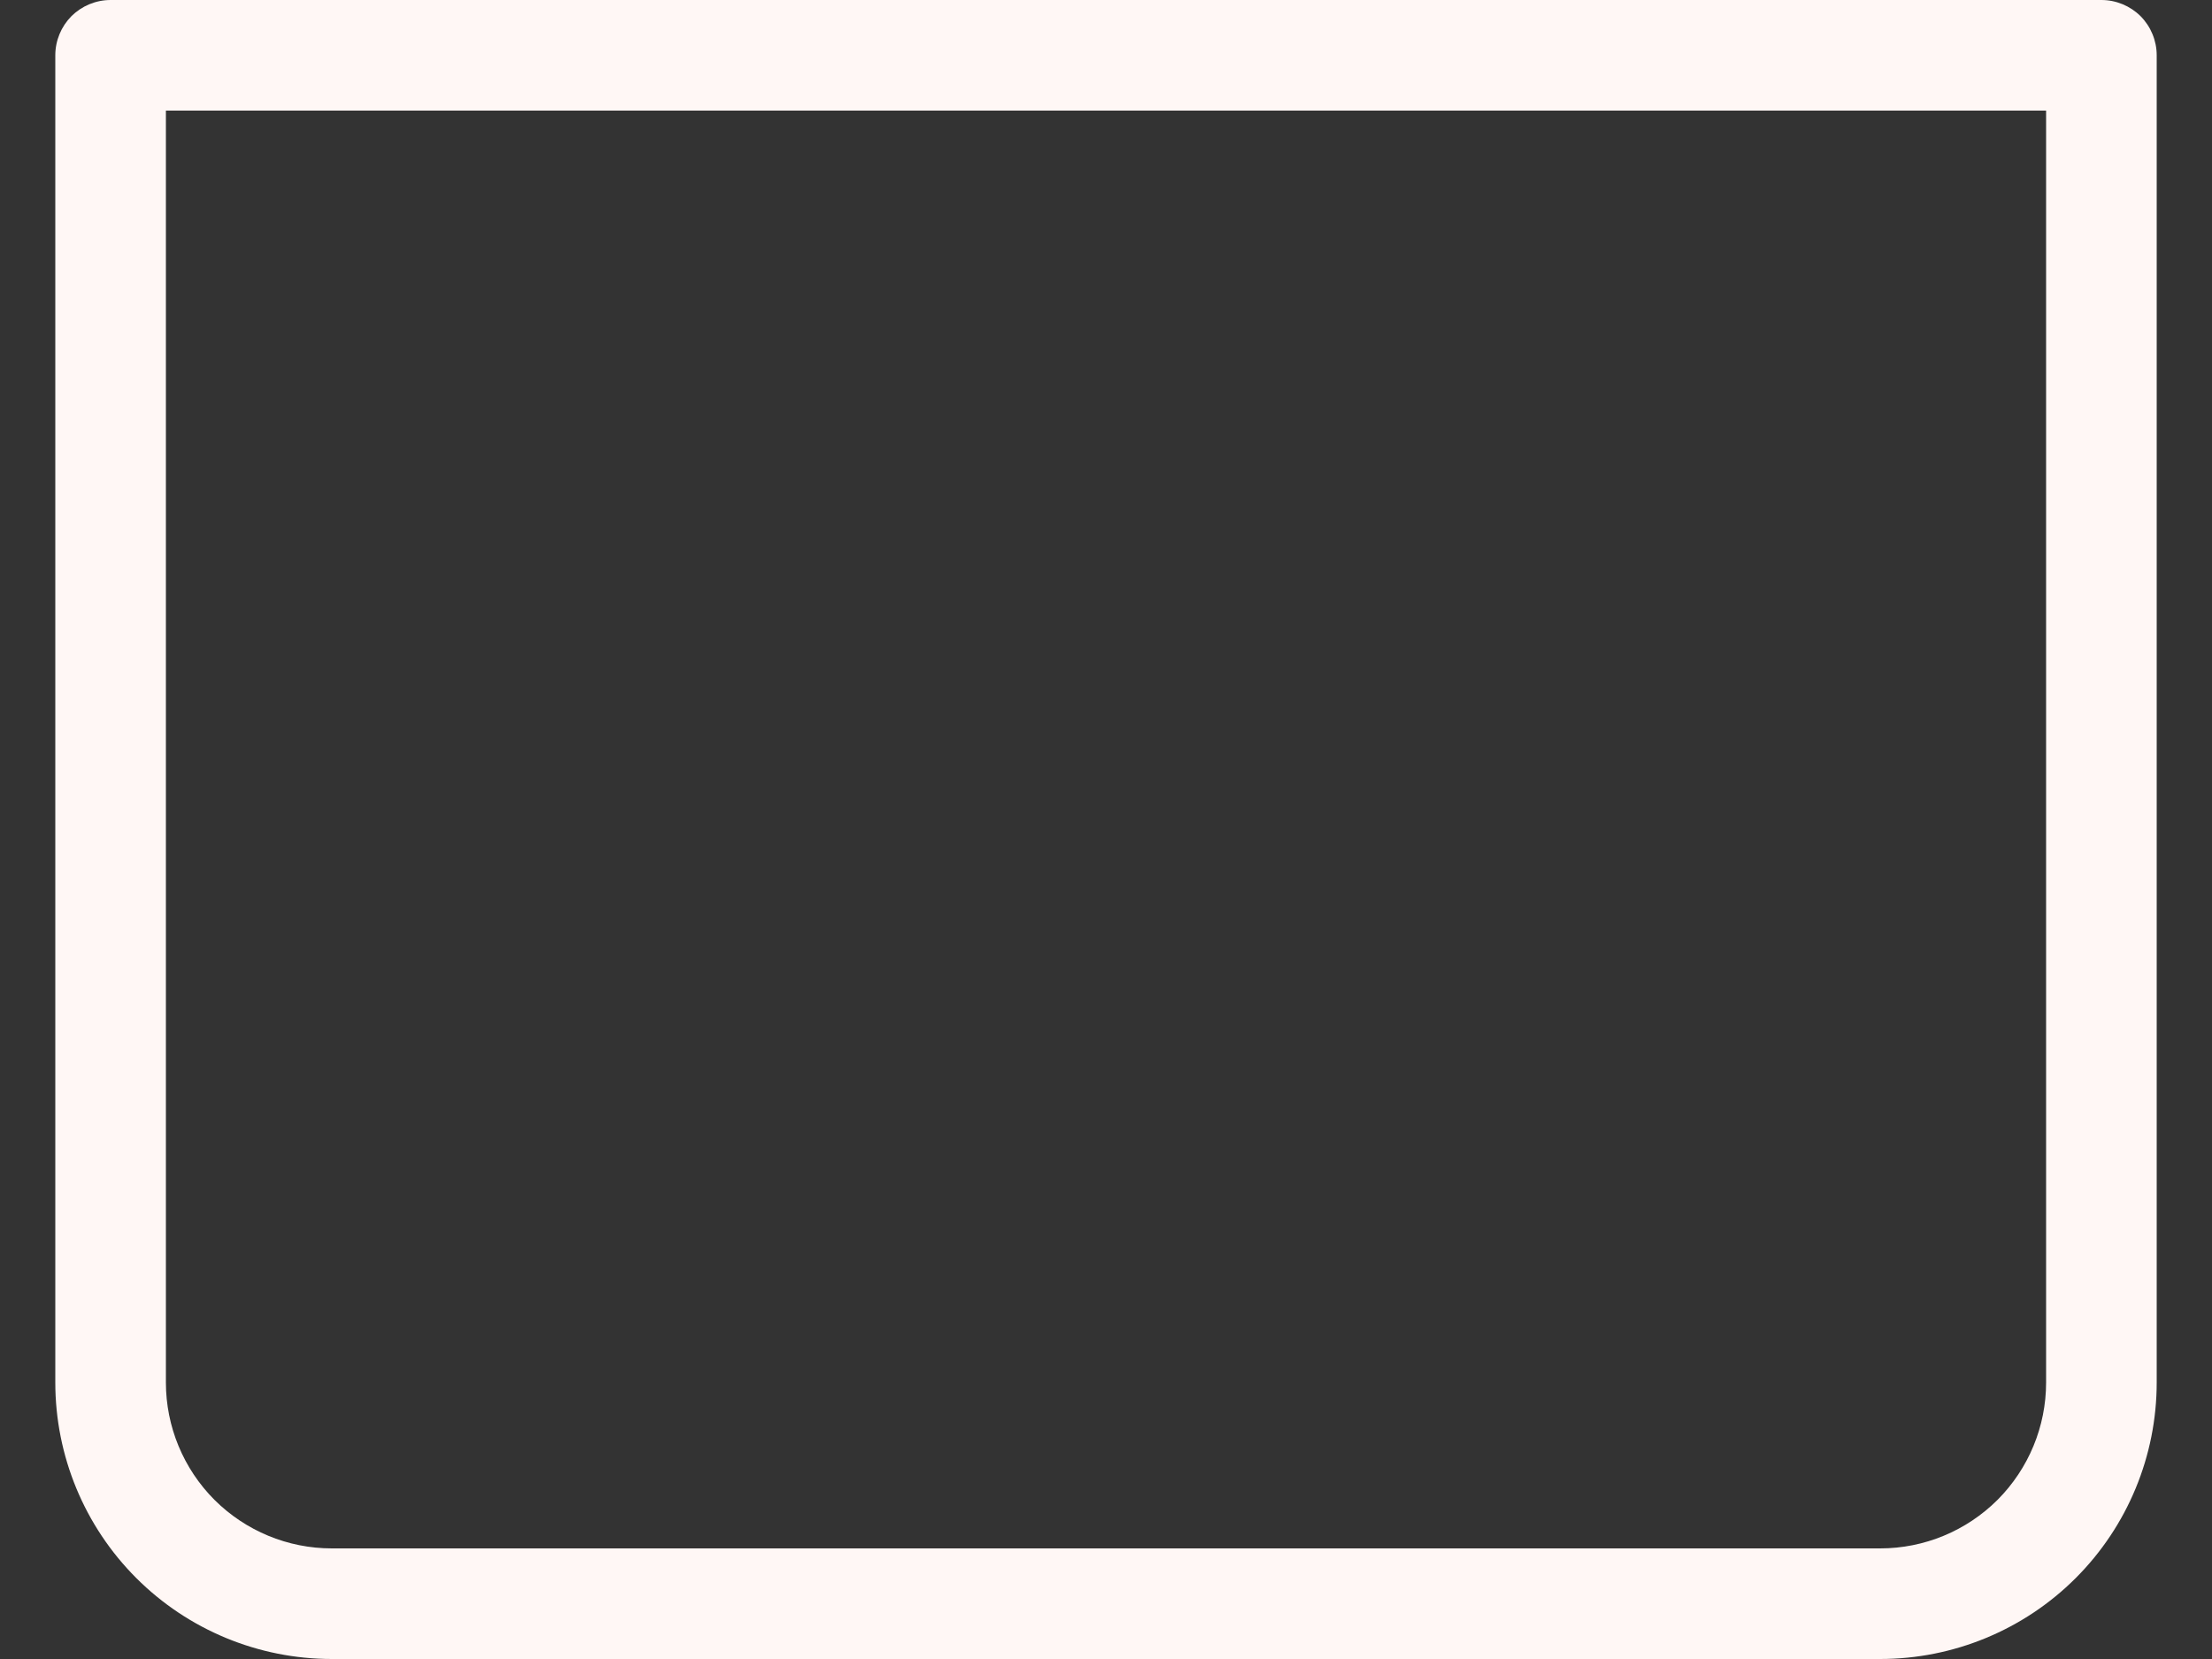 <?xml version="1.0" encoding="UTF-8" standalone="no"?><svg width='20' height='15' viewBox='0 0 20 15' fill='none' xmlns='http://www.w3.org/2000/svg'>
<rect x="0" y="0" width="20" height="15" fill="#333333" stroke="none"/>
<path d='M1 0.5V0C0.867 0 0.74 0.053 0.646 0.146C0.553 0.24 0.5 0.367 0.5 0.5H1ZM19 0.5H19.5C19.5 0.367 19.447 0.24 19.354 0.146C19.26 0.053 19.133 0 19 0V0.5ZM1 1H19V0H1V1ZM18.5 0.5V12.5H19.5V0.5H18.5ZM17 14H3V15H17V14ZM1.5 12.5V0.5H0.5V12.5H1.5ZM3 14C2.602 14 2.221 13.842 1.939 13.561C1.658 13.279 1.5 12.898 1.5 12.5H0.5C0.5 13.163 0.763 13.799 1.232 14.268C1.701 14.737 2.337 15 3 15V14ZM18.5 12.5C18.5 12.898 18.342 13.279 18.061 13.561C17.779 13.842 17.398 14 17 14V15C17.663 15 18.299 14.737 18.768 14.268C19.237 13.799 19.5 13.163 19.5 12.5H18.5Z' fill='#FFF7F5'/>
</svg>
